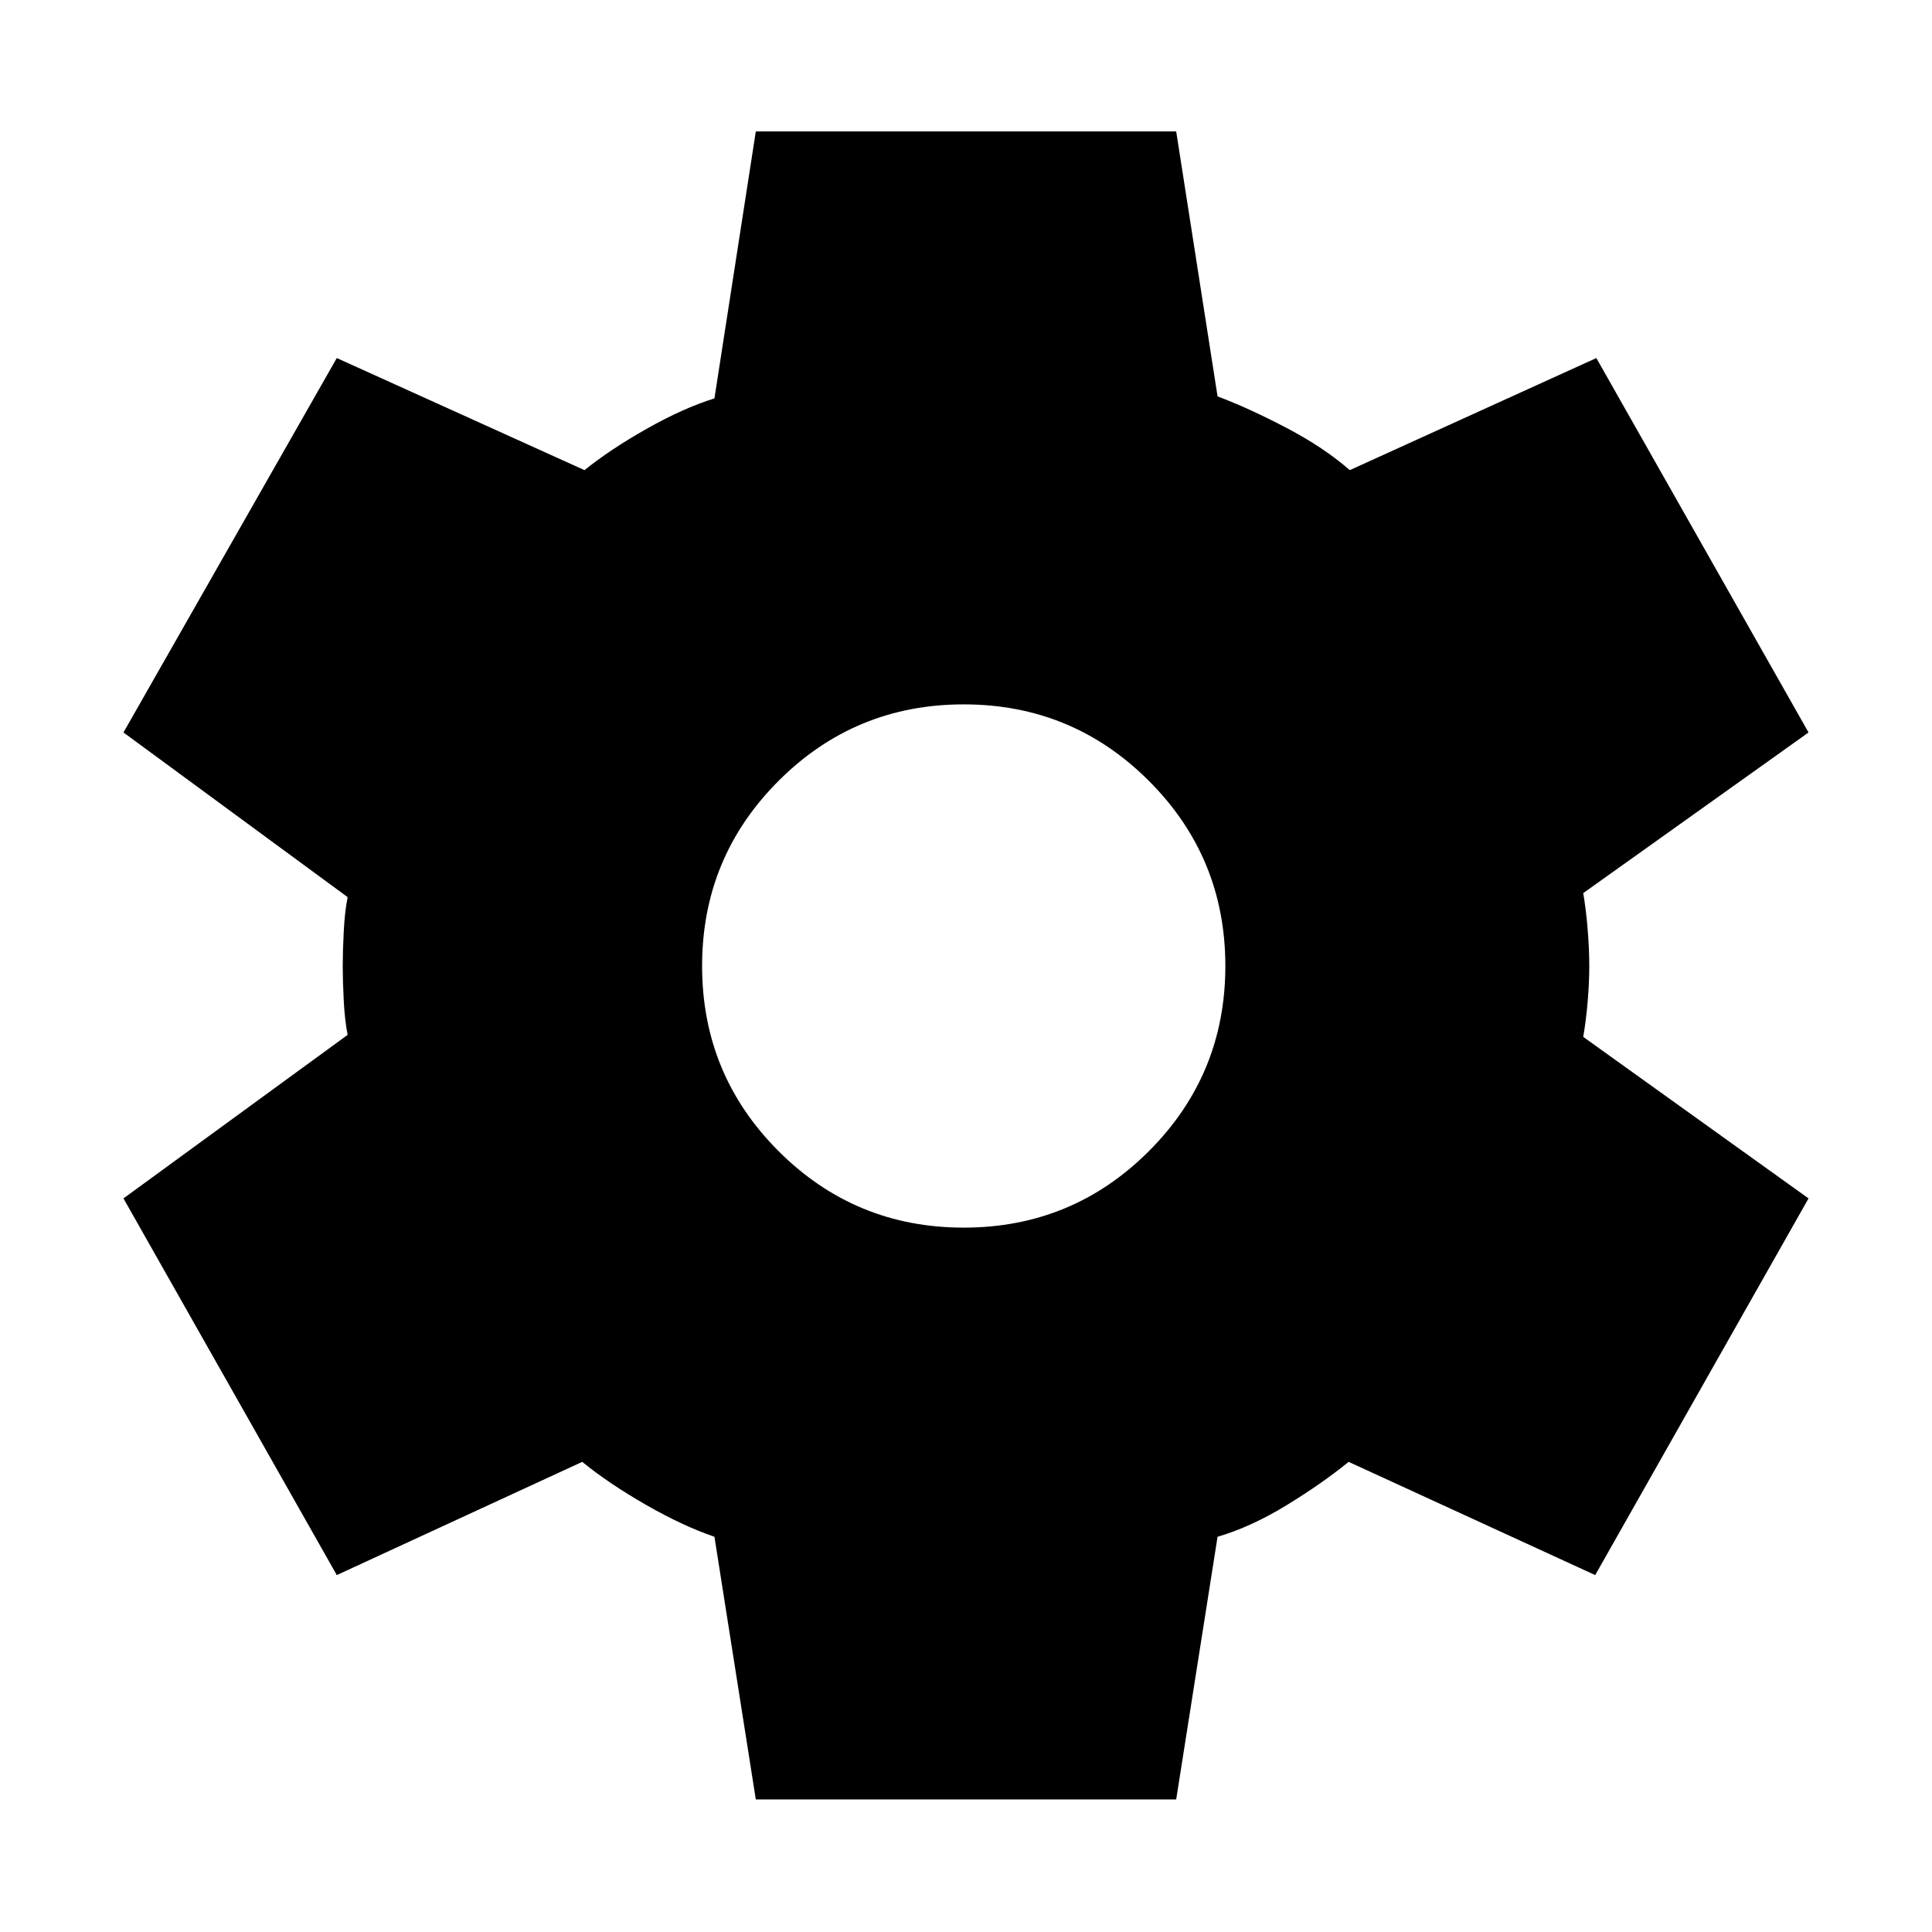 <svg xmlns="http://www.w3.org/2000/svg" width="48" height="48" viewBox="0 -960 960 960"><path d="M375.56-65.87 355-196.39q-15.61-5.31-34.07-15.89-18.45-10.59-31.63-21.33l-121.95 56.26-106-187.17 111.39-81.26q-1.44-7.31-1.94-17.11-.5-9.81-.5-17.11 0-7.3.5-17.11.5-9.8 1.94-17.11L61.35-596.04l106-186.05 123.08 55.7q12.61-10.18 30.79-20.48 18.17-10.3 33.78-15.17l20.56-132.66h208.88L605-763.04q15.61 5.87 34.28 15.67 18.68 9.8 31.42 20.98l122.52-55.7 105.43 186.05-111.95 79.82q1.43 8.31 2.21 18.11.79 9.81.79 18.11 0 8.3-.79 17.61-.78 9.3-2.21 17.61l111.95 80.26-106 187.17-122.52-56.26q-13.17 10.74-30.85 21.55-17.67 10.8-34.28 15.67L584.44-65.87H375.56ZM478.87-350q54 0 92-38t38-92q0-54-38-92t-92-38q-54 0-92 38t-38 92q0 54 38 92t92 38Z"/></svg>